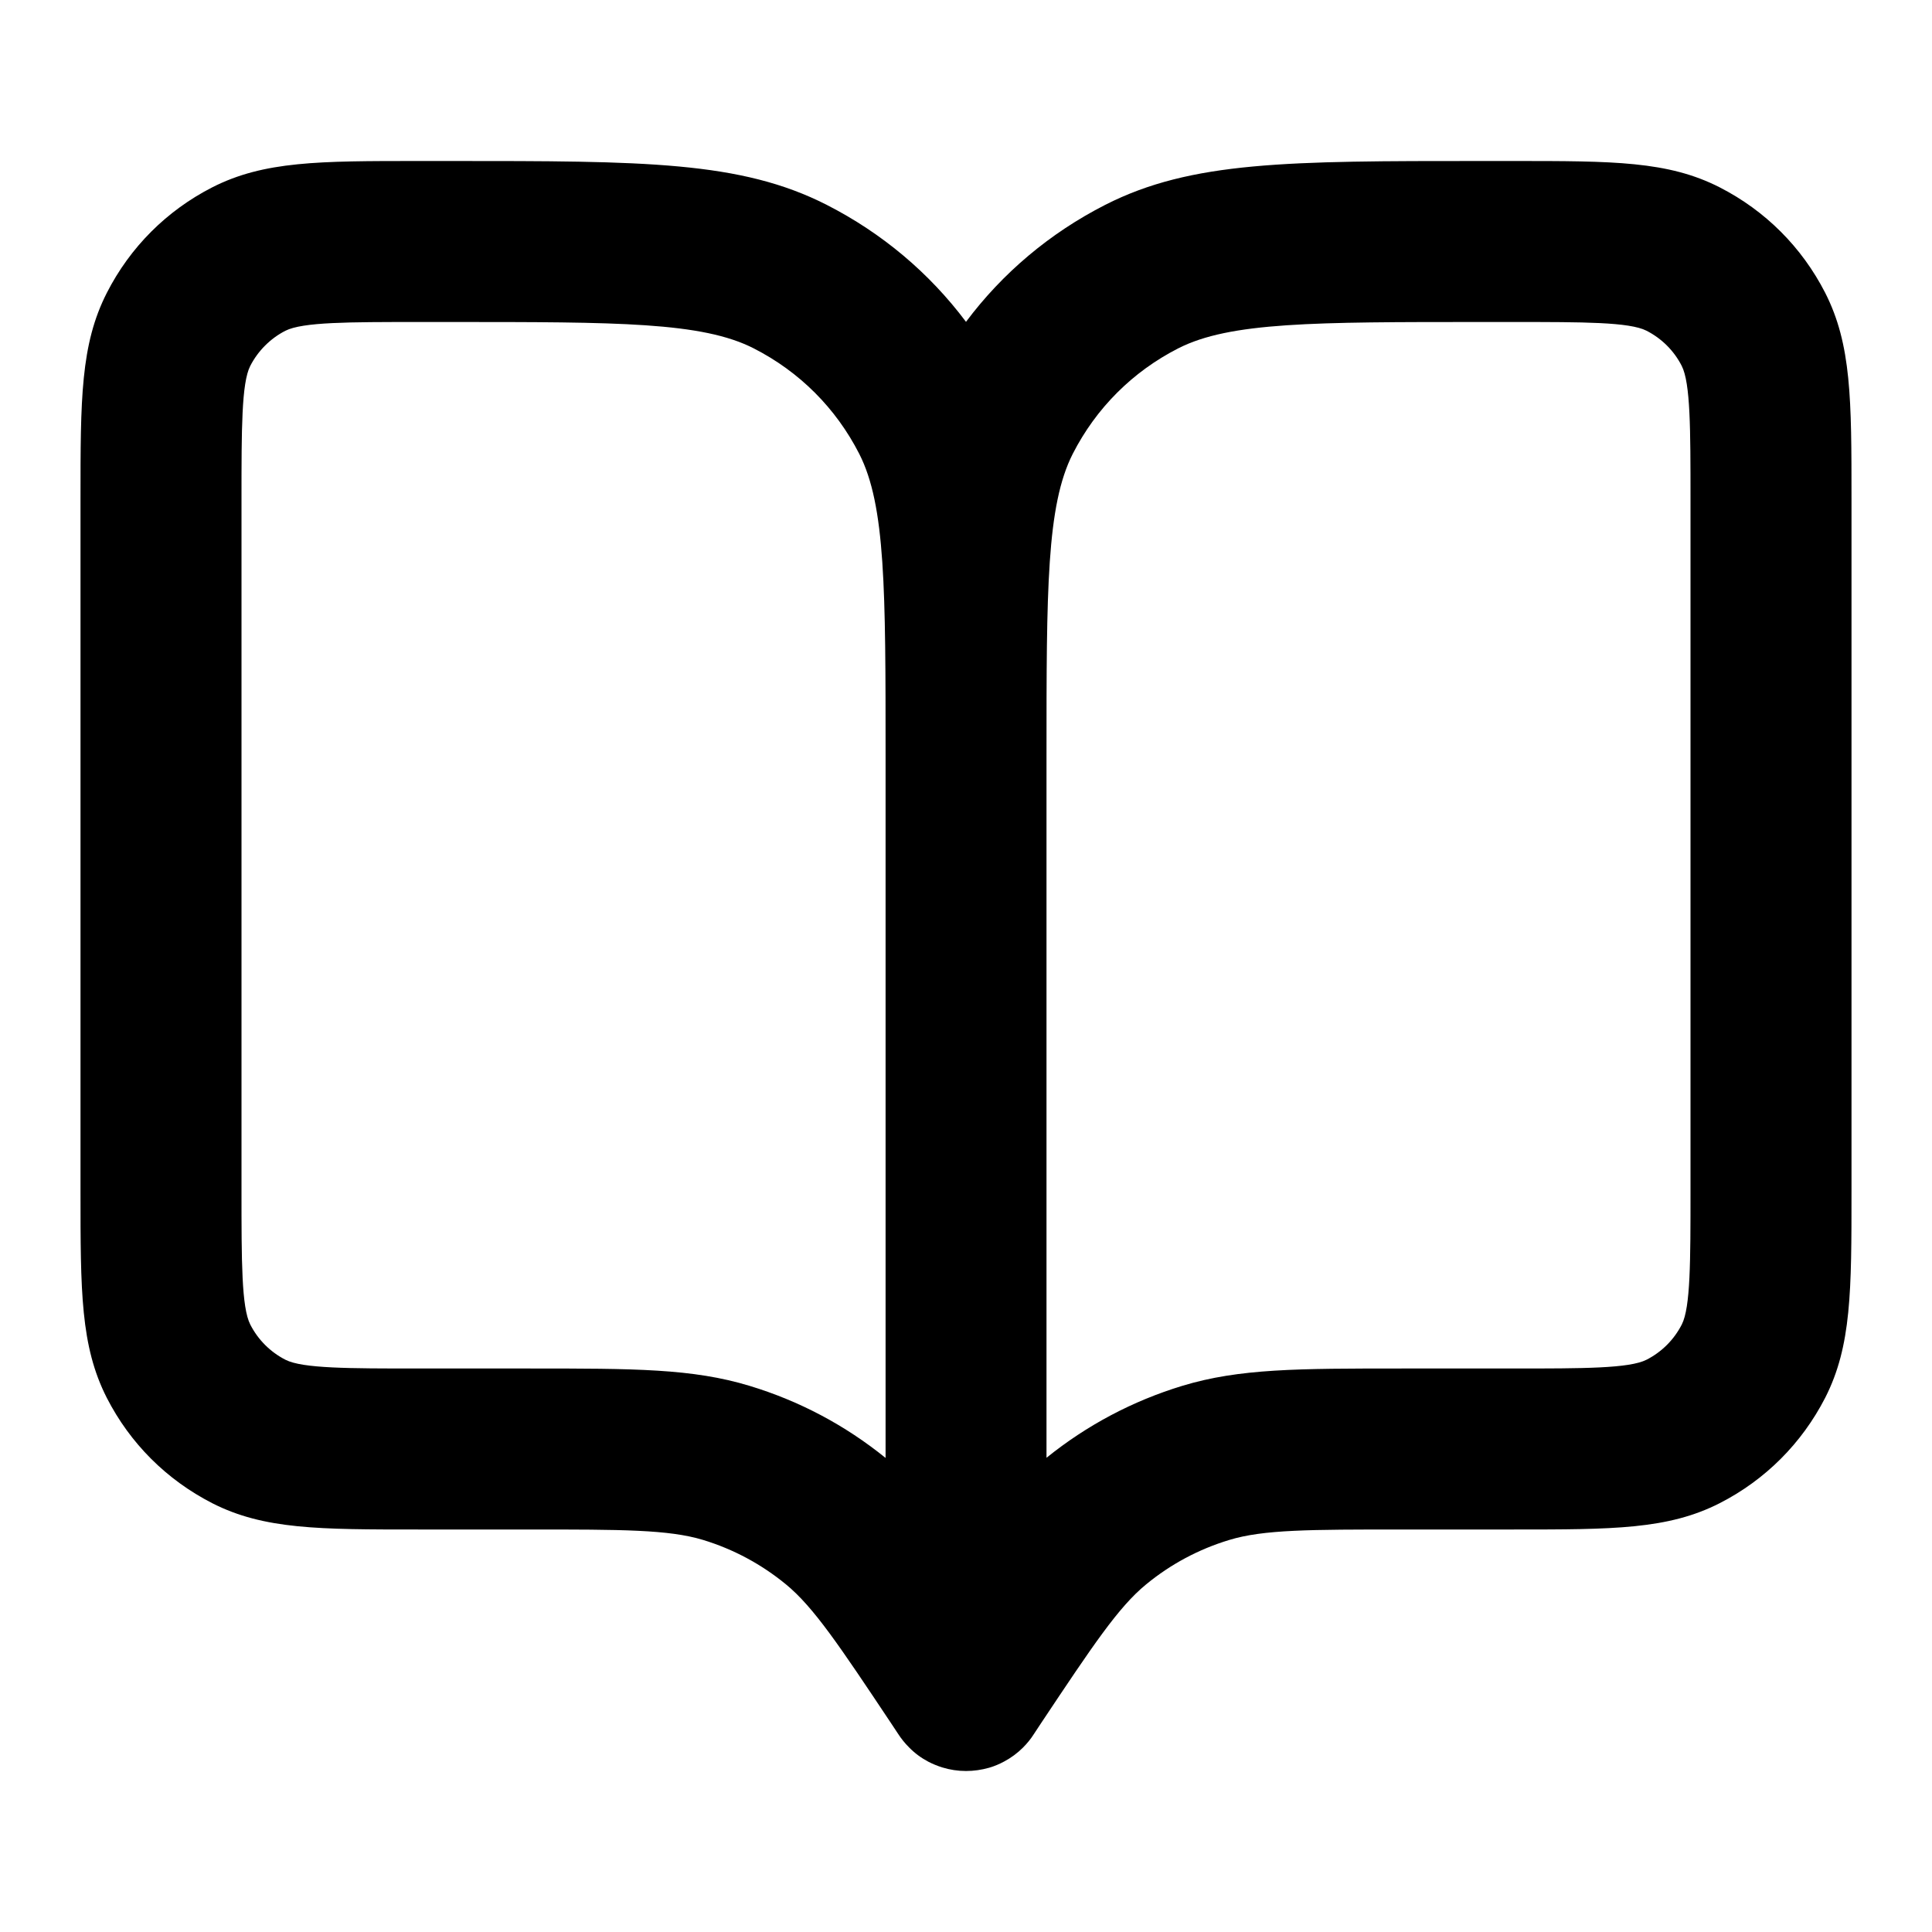<?xml version="1.0" encoding="iso-8859-1"?>
<!-- Generator: Adobe Illustrator 27.4.0, SVG Export Plug-In . SVG Version: 6.00 Build 0)  -->
<svg version="1.1" id="Layer_1" xmlns="http://www.w3.org/2000/svg" xmlns:xlink="http://www.w3.org/1999/xlink" x="0px" y="0px"
	 viewBox="0 0 24 24" style="enable-background:new 0 0 24 24;" xml:space="preserve">
<g>
	<path d="M12.001,22C12,22,12,22,11.999,22c-0.099,0-0.199-0.015-0.296-0.045c-0.06-0.019-0.118-0.043-0.172-0.071
		c-0.087-0.046-0.168-0.105-0.239-0.178c-0.052-0.052-0.098-0.109-0.137-0.17l-0.088-0.133c-0.638-0.957-0.959-1.438-1.303-1.721
		c-0.307-0.252-0.654-0.438-1.032-0.553C8.304,19,7.727,19,6.575,19H5.2c-1.238,0-1.92,0-2.562-0.326
		c-0.57-0.292-1.022-0.744-1.312-1.311C1,16.721,1,16.038,1,14.8V6.2c0-1.238,0-1.92,0.327-2.562C1.617,3.07,2.07,2.617,2.637,2.327
		C3.28,2,3.962,2,5.2,2h0.4c2.397,0,3.601,0,4.67,0.545c0.688,0.351,1.275,0.846,1.73,1.453c0.454-0.607,1.041-1.102,1.729-1.453
		C14.8,2,16.003,2,18.4,2H18.8c1.238,0,1.921,0,2.562,0.327c0.567,0.29,1.02,0.742,1.311,1.31C23,4.28,23,4.962,23,6.2v8.6
		c0,1.238,0,1.921-0.326,2.562c-0.291,0.567-0.744,1.021-1.311,1.311C20.721,19,20.038,19,18.8,19h-1.375
		c-1.151,0-1.729,0-2.155,0.13c-0.38,0.115-0.728,0.301-1.034,0.553c-0.344,0.282-0.663,0.762-1.299,1.716l-0.091,0.138
		c-0.039,0.062-0.085,0.119-0.138,0.172c-0.069,0.069-0.148,0.127-0.232,0.172c-0.059,0.032-0.122,0.059-0.187,0.078
		C12.194,21.986,12.097,22,12.001,22z M5.2,4C4.333,4,3.76,4,3.545,4.109c-0.186,0.095-0.341,0.25-0.437,0.438C3,4.76,3,5.333,3,6.2
		v8.6c0,0.867,0,1.44,0.109,1.654c0.096,0.188,0.248,0.341,0.438,0.438C3.76,17,4.333,17,5.2,17h1.375c1.307,0,2.027,0,2.738,0.216
		c0.616,0.187,1.184,0.487,1.688,0.895V9.4c0-2.078,0-3.12-0.327-3.762C10.384,5.07,9.931,4.617,9.362,4.327C8.72,4,7.678,4,5.6,4
		H5.2z M13,9.4v8.709c0.502-0.405,1.07-0.706,1.688-0.894C15.398,17,16.118,17,17.425,17H18.8c0.867,0,1.44,0,1.654-0.109
		c0.188-0.096,0.341-0.248,0.438-0.438C21,16.24,21,15.667,21,14.8V6.2c0-0.868,0-1.44-0.109-1.655
		c-0.096-0.188-0.248-0.34-0.438-0.437C20.24,4,19.667,4,18.8,4H18.4c-2.077,0-3.12,0-3.763,0.327
		c-0.568,0.29-1.021,0.743-1.311,1.311C13,6.28,13,7.322,13,9.4z"/>
</g>
</svg>
